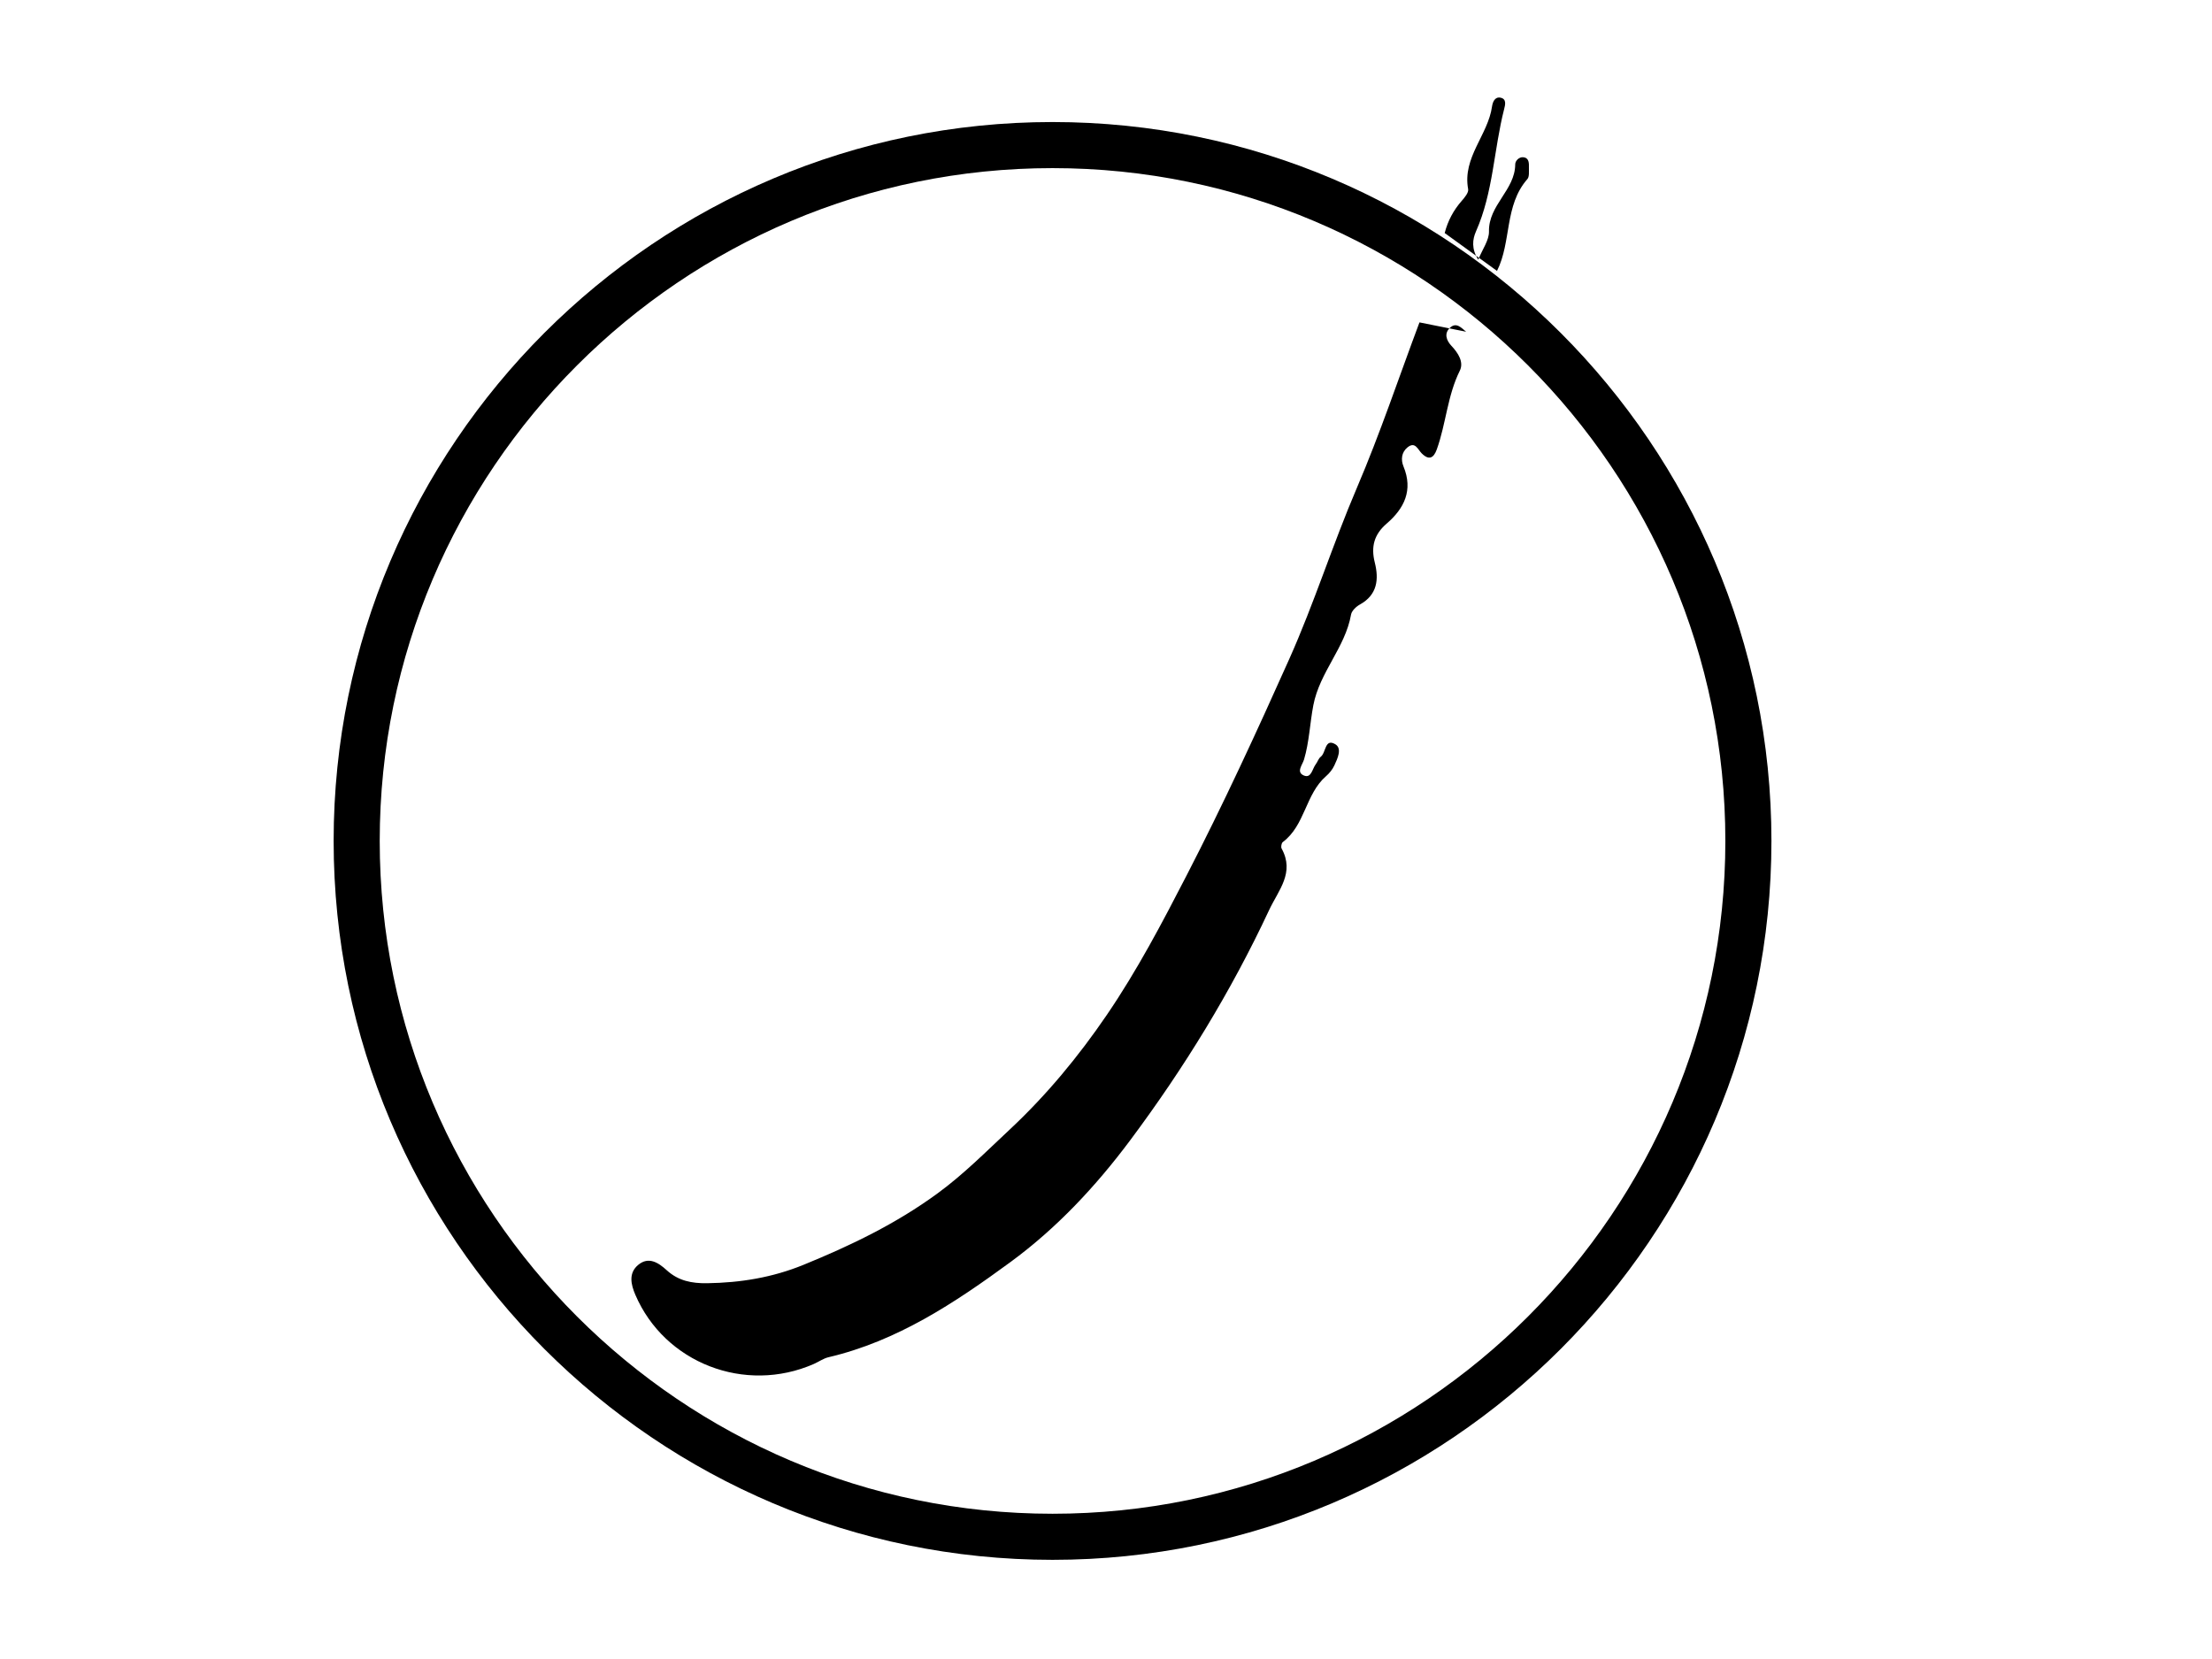 <svg xmlns="http://www.w3.org/2000/svg" viewBox="0 0 480 360"><path d="M228.398 338.482c-86.019 0-156-69.981-156-156 0-86.02 69.981-156 156-156s156 69.981 156 156-69.981 156-156 156zm0-302c-80.505 0-146 65.495-146 146 0 80.504 65.495 146 146 146 80.504 0 146-65.496 146-146 0-80.505-65.496-146-146-146z"/><path d="M324.85 58.787c3.168-6.319 1.561-14.203 6.588-19.925.453-.515.317-1.604.336-2.429.021-.985.072-2.197-1.254-2.313-.869-.076-1.715.746-1.719 1.545-.023 5.575-5.818 8.823-5.695 14.562.041 1.897-1.41 3.827-2.332 6.122-1.496-2.349-1.26-4.396-.486-6.139 3.754-8.465 3.861-17.742 6.107-26.536.231-.905.578-2.203-.781-2.479-1.245-.253-1.715.979-1.846 1.911-.873 6.216-6.465 11.059-5.182 17.94.139.741-.755 1.811-1.391 2.534-1.797 2.048-3.016 4.334-3.701 6.986" fill="none"/><path d="M313.494 50.567c.686-2.651 1.904-4.938 3.701-6.986.636-.724 1.527-1.793 1.391-2.534-1.283-6.882 4.309-11.724 5.182-17.94.131-.932.601-2.164 1.846-1.911 1.359.276 1.014 1.574.781 2.479-2.246 8.793-2.354 18.071-6.107 26.536-.771 1.743-1.01 3.79.486 6.139.922-2.294 2.373-4.224 2.332-6.122-.123-5.739 5.672-8.987 5.695-14.562.004-.799.85-1.622 1.719-1.545 1.326.117 1.273 1.329 1.254 2.313-.019.825.117 1.914-.336 2.429-5.027 5.722-3.42 13.605-6.588 19.925m-6.7 13.198c-1.002-.811-2.094-2.124-3.448-.915-1.397 1.249-.862 2.792.259 3.978 1.475 1.559 2.729 3.555 1.818 5.387-2.699 5.432-2.989 11.495-4.995 17.081-.677 1.883-1.685 2.44-3.265.874-.867-.86-1.42-2.67-3.096-1.308-1.309 1.064-1.465 2.678-.867 4.133 2.118 5.156.188 9.093-3.652 12.404-2.704 2.33-3.452 4.978-2.573 8.467.899 3.576.582 6.984-3.231 9.089-.814.451-1.777 1.357-1.924 2.186-1.265 7.162-6.805 12.474-8.186 19.68-.75 3.912-.875 7.93-2.016 11.767-.348 1.17-1.76 2.726-.06 3.462 1.647.714 1.841-1.438 2.59-2.405.406-.523.601-1.279 1.097-1.651 1.162-.869.854-4.081 3.154-2.717 1.53.907.494 3.097-.2 4.594-.405.876-1.073 1.705-1.81 2.343-4.475 3.882-4.52 10.662-9.379 14.293-.29.217-.441 1.067-.258 1.403 2.892 5.252-.693 9.037-2.709 13.347-8.272 17.696-18.401 34.205-30.086 49.875-7.531 10.1-16.051 19.194-26.088 26.547-12.022 8.805-24.526 17.121-39.438 20.615-1.111.26-2.105.987-3.174 1.457-14.952 6.563-32.4-.199-38.75-15.021-.969-2.265-1.495-4.688.608-6.457 2.278-1.916 4.429-.486 6.212 1.146 2.521 2.305 5.436 2.866 8.758 2.817 7.239-.104 14.163-1.229 20.947-4.002 10.204-4.17 19.943-8.843 28.973-15.429 5.732-4.182 10.574-9.09 15.652-13.827 8.033-7.496 15.014-15.931 21.213-25.033 6.563-9.638 11.954-19.896 17.289-30.242 7.938-15.397 15.178-31.088 22.245-46.896 5.447-12.186 9.431-24.899 14.668-37.132 5.048-11.79 9.097-23.947 13.597-35.938"/><path d="M308.027 69.958c-4.5 11.992-8.549 24.149-13.596 35.938-5.238 12.233-9.222 24.946-14.668 37.132-7.068 15.808-14.31 31.5-22.246 46.896-5.334 10.346-10.726 20.605-17.289 30.242-6.199 9.104-13.18 17.537-21.213 25.033-5.078 4.738-9.92 9.646-15.652 13.828-9.029 6.586-18.769 11.258-28.973 15.428-6.784 2.771-13.708 3.898-20.947 4.002-3.322.049-6.236-.514-8.758-2.818-1.783-1.631-3.934-3.061-6.212-1.145-2.104 1.768-1.577 4.193-.608 6.457 6.35 14.82 23.798 21.584 38.75 15.02 1.068-.469 2.062-1.197 3.174-1.457 14.911-3.494 27.415-11.811 39.438-20.615 10.038-7.352 18.558-16.446 26.088-26.547 11.685-15.67 21.812-32.178 30.086-49.875 2.016-4.309 5.601-8.094 2.71-13.346-.185-.336-.033-1.188.257-1.404 4.859-3.63 4.904-10.412 9.379-14.292.734-.638 1.402-1.467 1.811-2.343.693-1.497 1.729-3.687.199-4.594-2.301-1.364-1.992 1.848-3.154 2.717-.496.372-.689 1.128-1.097 1.651-.749.968-.942 3.119-2.59 2.405-1.7-.736-.288-2.292.06-3.462 1.141-3.837 1.266-7.854 2.016-11.767 1.381-7.206 6.921-12.519 8.186-19.68.146-.829 1.108-1.735 1.924-2.186 3.813-2.104 4.133-5.514 3.231-9.089-.879-3.49-.131-6.137 2.573-8.467 3.842-3.311 5.771-7.249 3.652-12.404-.598-1.456-.44-3.069.867-4.133 1.676-1.363 2.229.448 3.096 1.308 1.58 1.566 2.588 1.009 3.265-.874 2.006-5.585 2.296-11.649 4.996-17.081.91-1.832-.347-3.829-1.819-5.387-1.121-1.186-1.656-2.729-.259-3.978 1.354-1.209 2.447.104 3.449.915" fill="none"/></svg>